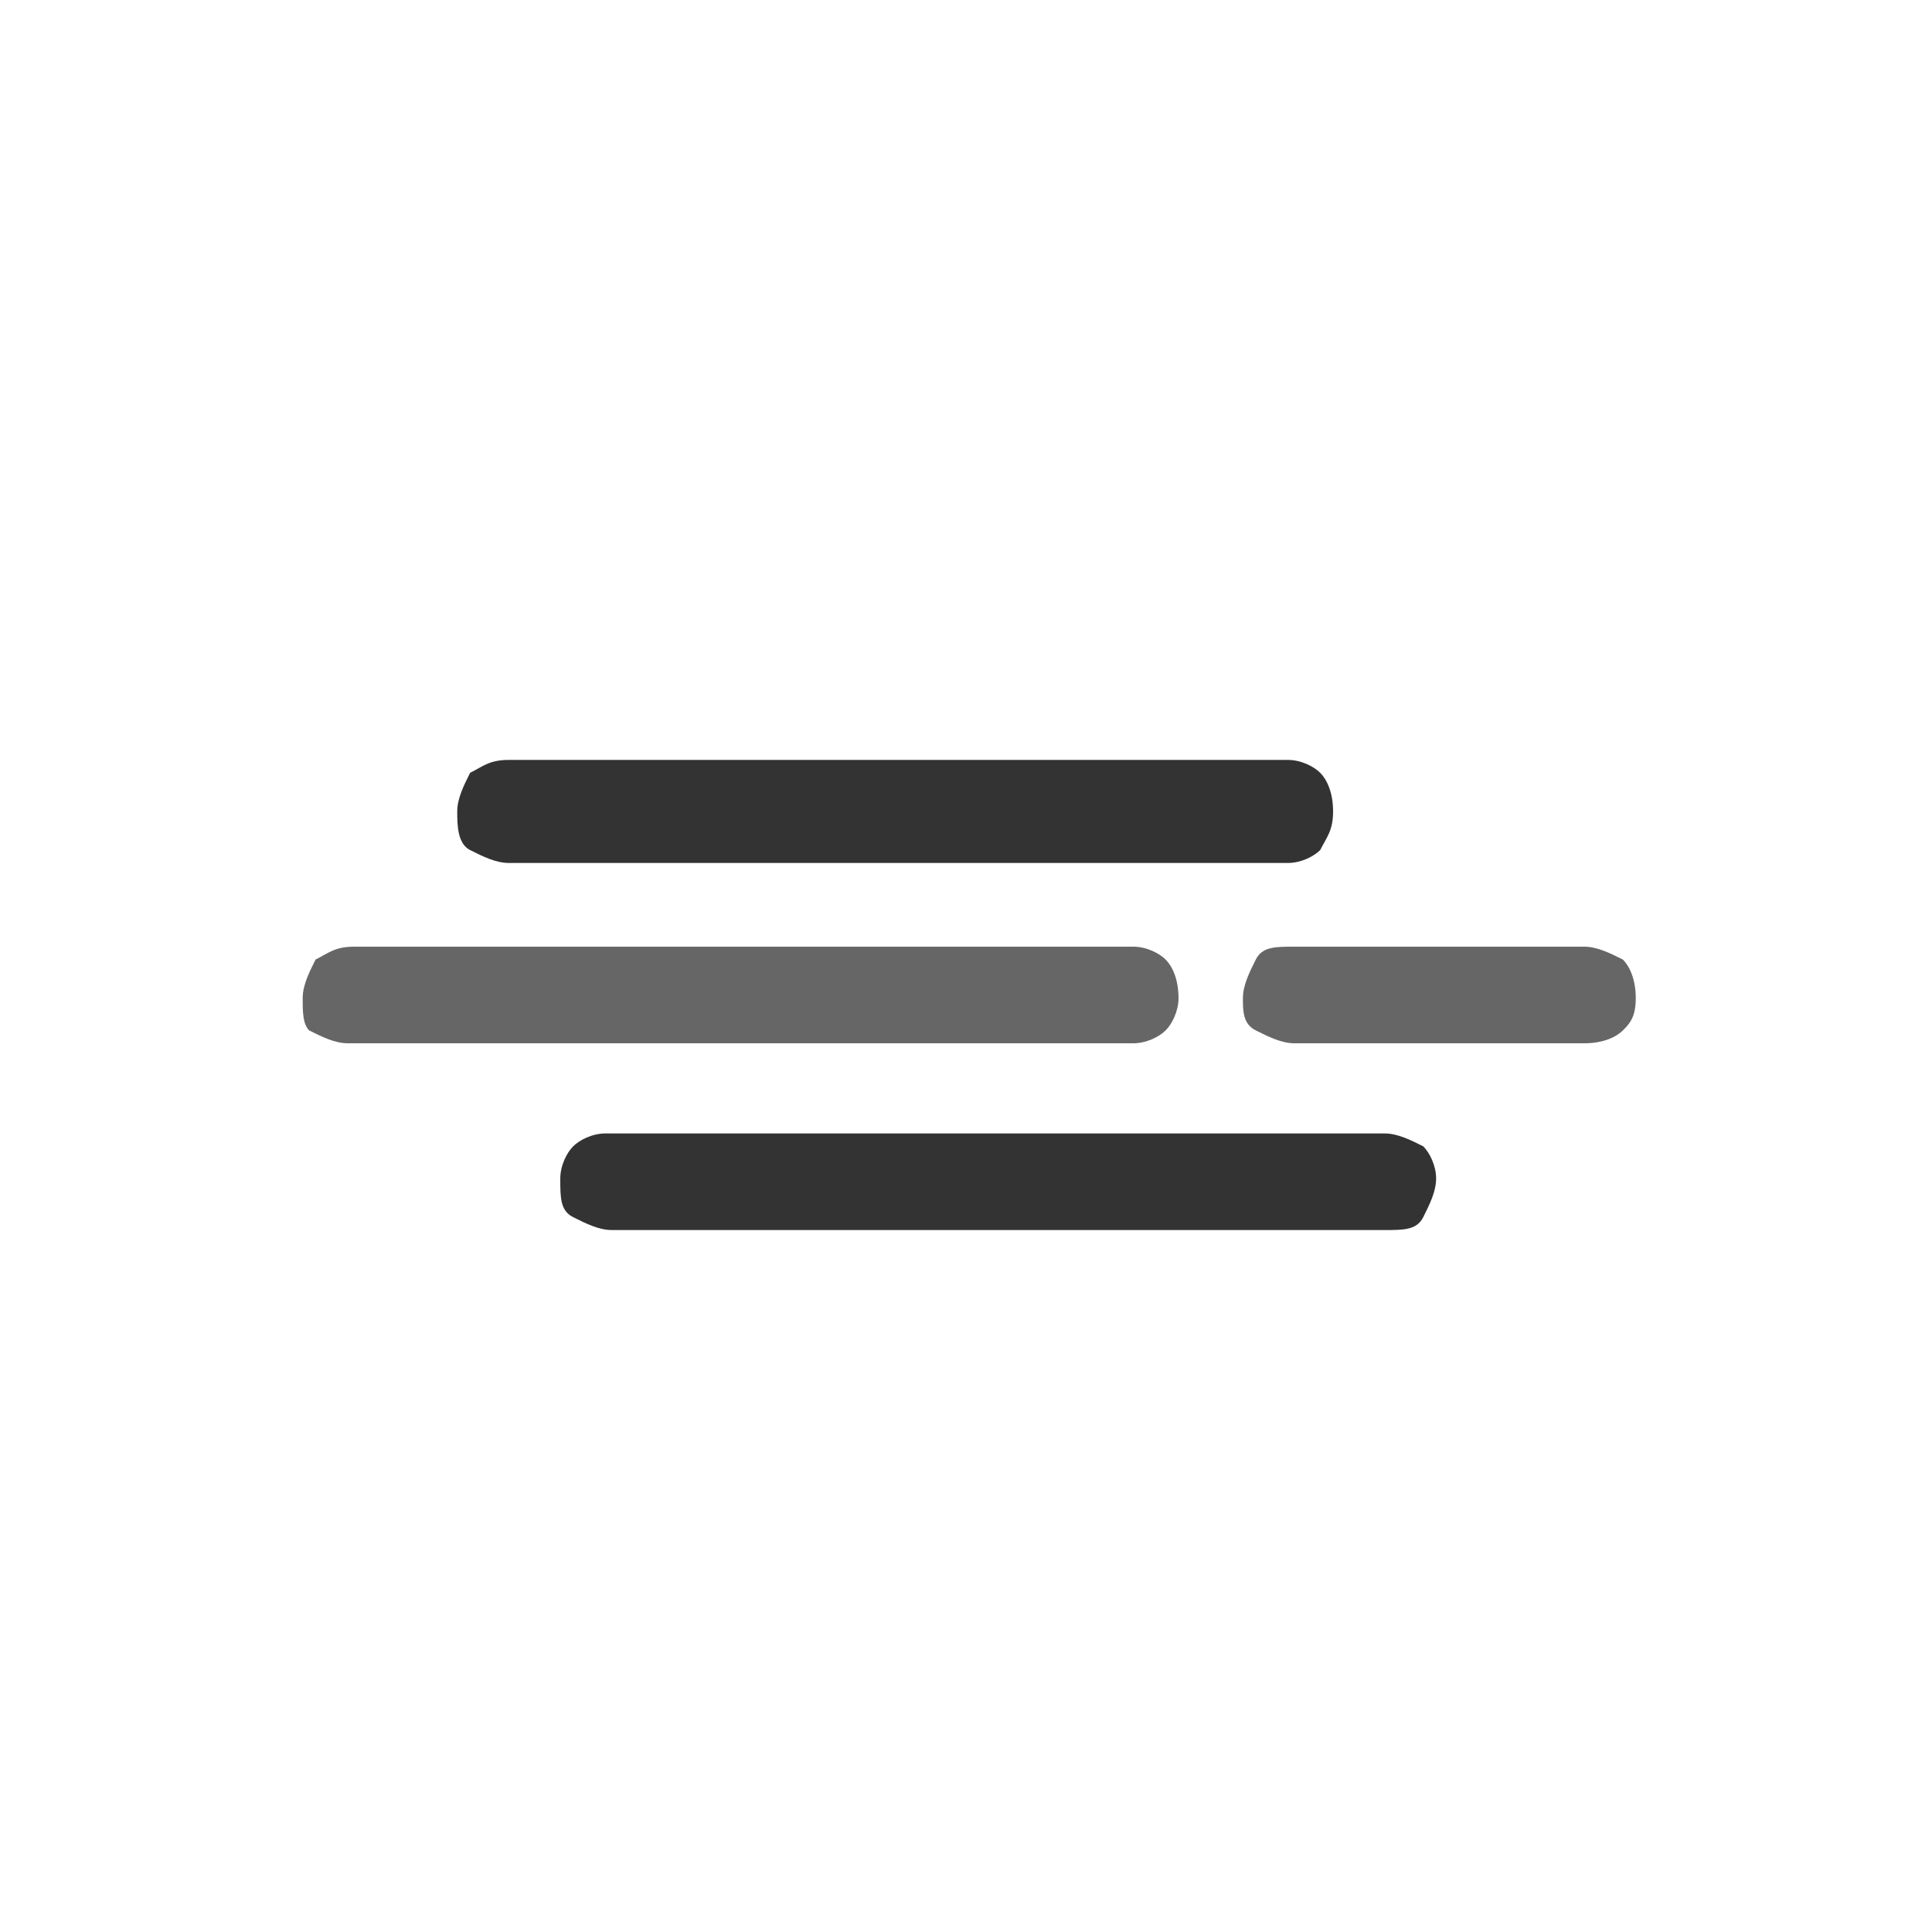 <?xml version="1.0" encoding="utf-8"?>
<!-- Generator: Adobe Illustrator 27.2.0, SVG Export Plug-In . SVG Version: 6.00 Build 0)  -->
<svg version="1.1" id="Layer_1" xmlns="http://www.w3.org/2000/svg" xmlns:xlink="http://www.w3.org/1999/xlink" x="0px" y="0px"
	 viewBox="0 0 30 30" style="enable-background:new 0 0 30 30;" xml:space="preserve">
<style type="text/css">
	.st0{fill:#333333;}
	.st1{fill:#666666;}
</style>
<path class="st0" d="M7.1,12.6c0-0.2,0.1-0.4,0.2-0.6c0.2-0.1,0.3-0.2,0.6-0.2h12.1c0.2,0,0.4,0.1,0.5,0.2c0.1,0.1,0.2,0.3,0.2,0.6
	s-0.1,0.4-0.2,0.6c-0.1,0.1-0.3,0.2-0.5,0.2H7.9c-0.2,0-0.4-0.1-0.6-0.2S7.1,12.8,7.1,12.6z M8.7,18.3c0-0.2,0.1-0.4,0.2-0.5
	c0.1-0.1,0.3-0.2,0.5-0.2h12.1c0.2,0,0.4,0.1,0.6,0.2c0.1,0.1,0.2,0.3,0.2,0.5s-0.1,0.4-0.2,0.6s-0.3,0.2-0.6,0.2H9.5
	c-0.2,0-0.4-0.1-0.6-0.2S8.7,18.6,8.7,18.3z"/>
<path class="st1" d="M4.7,15.5c0-0.2,0.1-0.4,0.2-0.6c0.2-0.1,0.3-0.2,0.6-0.2h12.1c0.2,0,0.4,0.1,0.5,0.2c0.1,0.1,0.2,0.3,0.2,0.6
	c0,0.2-0.1,0.4-0.2,0.5c-0.1,0.1-0.3,0.2-0.5,0.2H5.4c-0.2,0-0.4-0.1-0.6-0.2C4.7,15.9,4.7,15.7,4.7,15.5z"/>
<path class="st1" d="M19.3,15.5c0-0.2,0.1-0.4,0.2-0.6s0.3-0.2,0.6-0.2h4.5c0.2,0,0.4,0.1,0.6,0.2c0.1,0.1,0.2,0.3,0.2,0.6
	s-0.1,0.4-0.2,0.5s-0.3,0.2-0.6,0.2h-4.5c-0.2,0-0.4-0.1-0.6-0.2C19.3,15.9,19.3,15.7,19.3,15.5z"/>
</svg>
